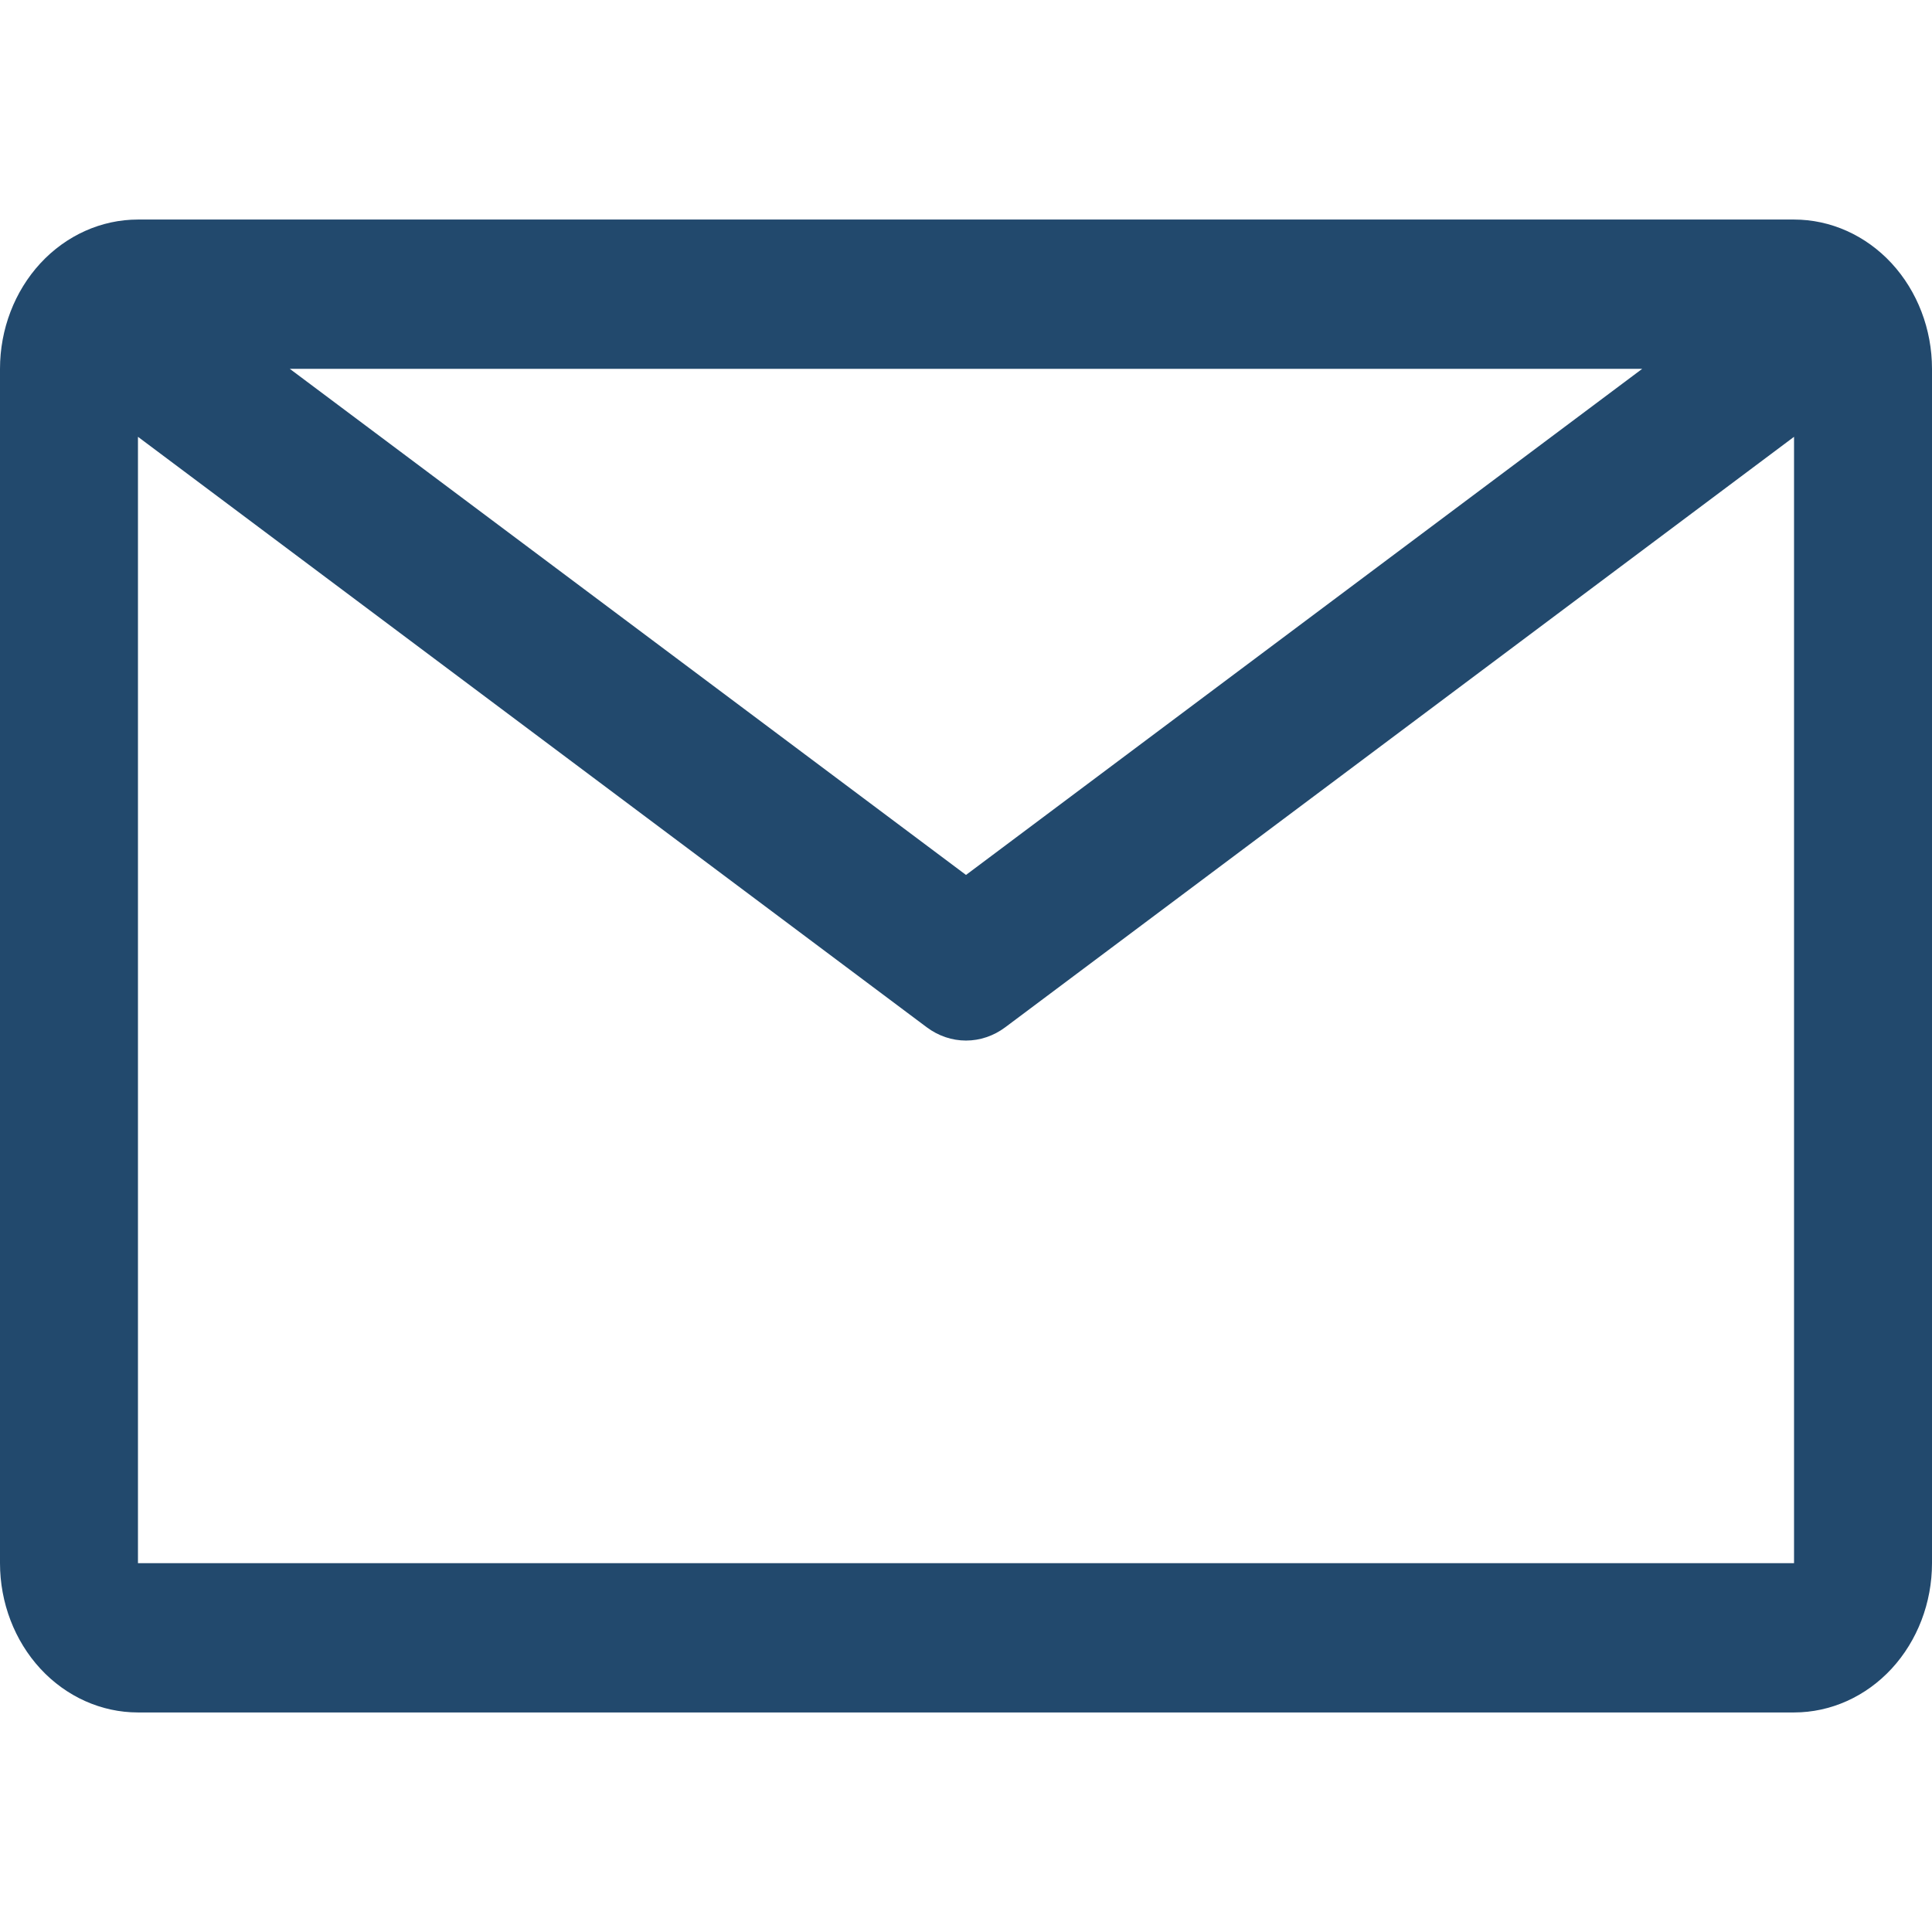 <svg width="22" height="22" viewBox="0 -2.5 22 22" fill="none" xmlns="http://www.w3.org/2000/svg">
<path d="M20.429 0H1.571C1.155 0 0.755 0.179 0.46 0.498C0.166 0.817 0 1.249 0 1.7V15.3C0 15.751 0.166 16.183 0.46 16.502C0.755 16.821 1.155 17 1.571 17H20.429C20.845 17 21.245 16.821 21.54 16.502C21.834 16.183 22 15.751 22 15.3V1.7C22 1.249 21.834 0.817 21.54 0.498C21.245 0.179 20.845 0 20.429 0ZM18.7 1.7L11 7.463L3.3 1.7H18.7ZM1.571 15.3V2.474L10.552 9.197C10.684 9.296 10.84 9.349 11 9.349C11.16 9.349 11.316 9.296 11.448 9.197L20.429 2.474V15.3H1.571Z" fill="#22496D"/>
</svg>
